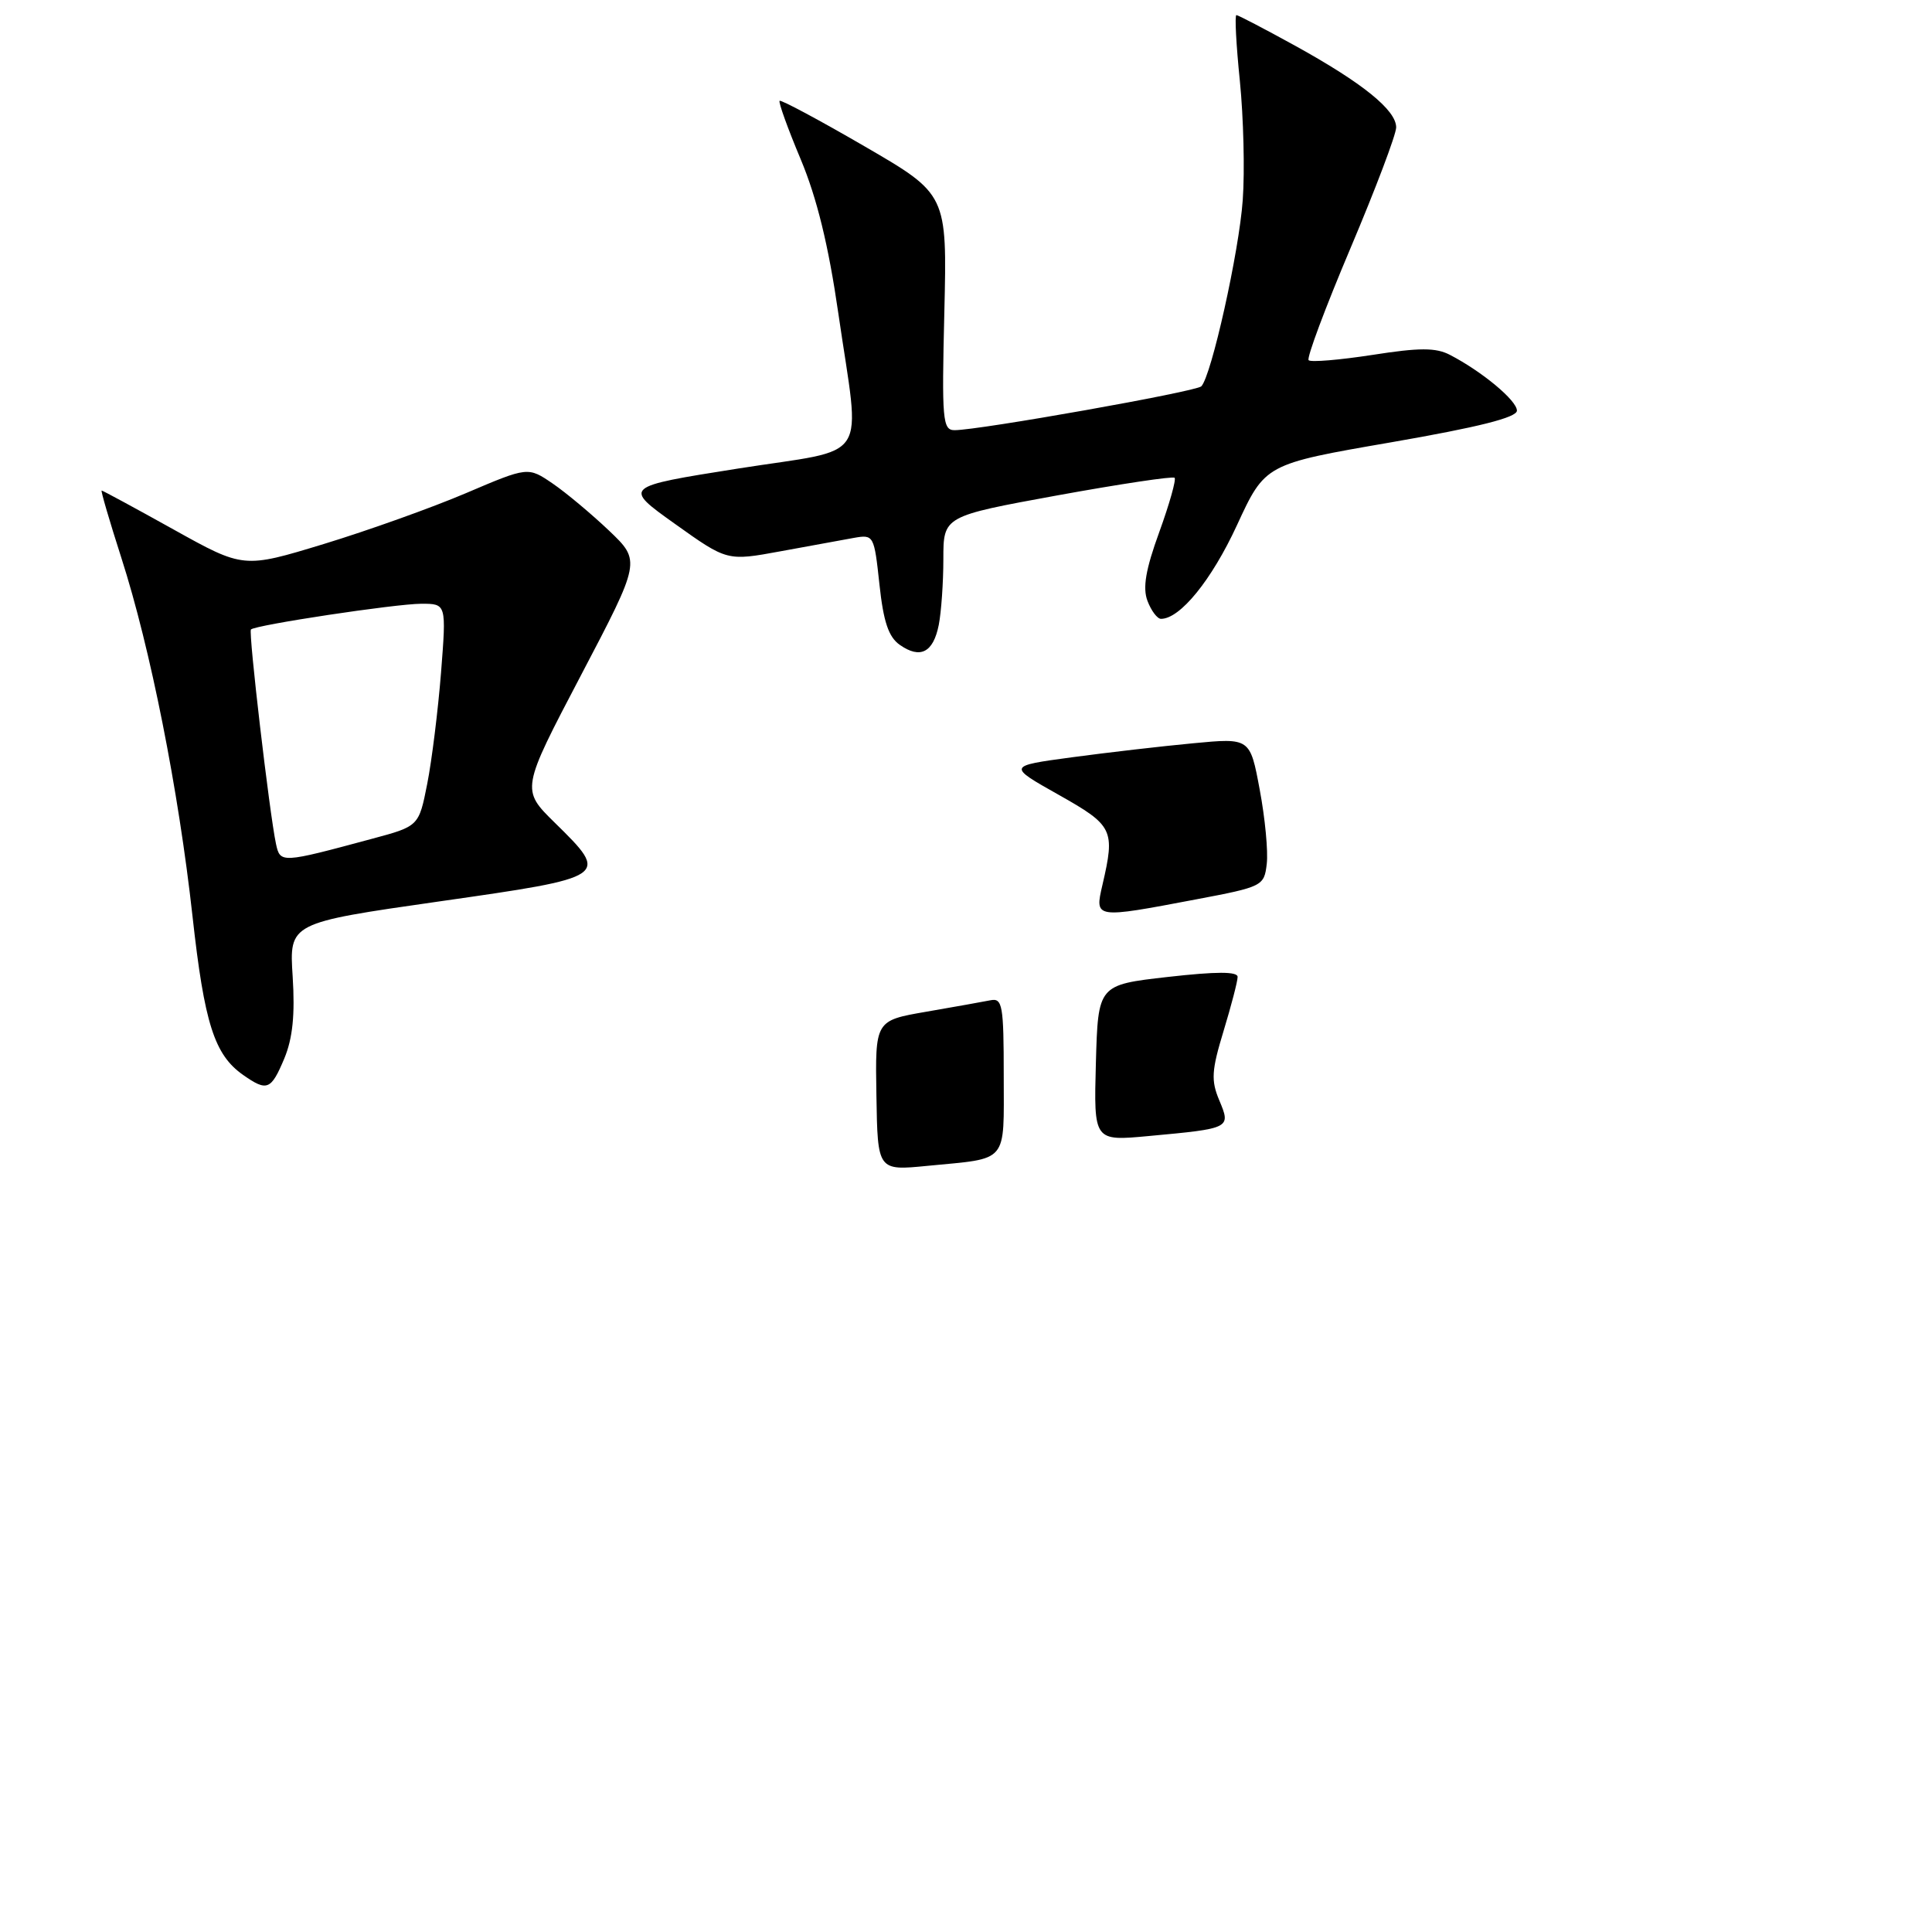 <?xml version="1.0" encoding="UTF-8" standalone="no"?>
<!DOCTYPE svg PUBLIC "-//W3C//DTD SVG 1.1//EN" "http://www.w3.org/Graphics/SVG/1.1/DTD/svg11.dtd" >
<svg xmlns="http://www.w3.org/2000/svg" xmlns:xlink="http://www.w3.org/1999/xlink" version="1.1" viewBox="0 0 256 256">
 <g >
 <path fill="currentColor"
d=" M 37.67 140.26 C 38.78 137.59 39.10 134.46 38.78 129.40 C 38.32 122.29 38.32 122.29 58.16 119.45 C 80.78 116.22 80.82 116.19 73.52 109.02 C 69.04 104.62 69.04 104.62 76.98 89.48 C 84.92 74.34 84.92 74.34 80.71 70.32 C 78.39 68.12 75.03 65.30 73.23 64.07 C 69.96 61.84 69.96 61.84 61.73 65.35 C 57.20 67.28 48.72 70.31 42.88 72.09 C 32.27 75.32 32.27 75.32 23.00 70.16 C 17.90 67.32 13.61 65.00 13.47 65.00 C 13.33 65.00 14.51 69.03 16.09 73.95 C 19.93 85.90 23.65 104.62 25.51 121.42 C 27.08 135.63 28.41 139.77 32.22 142.44 C 35.39 144.66 35.91 144.45 37.67 140.26 Z  M 124.39 82.81 C 124.72 81.13 125.00 77.20 125.00 74.08 C 125.00 68.40 125.00 68.40 140.11 65.64 C 148.42 64.13 155.41 63.08 155.64 63.31 C 155.87 63.54 154.96 66.78 153.61 70.50 C 151.80 75.47 151.39 77.90 152.05 79.63 C 152.55 80.94 153.35 82.00 153.84 82.00 C 156.37 82.00 160.54 76.87 163.89 69.62 C 167.64 61.49 167.64 61.49 184.32 58.61 C 195.92 56.60 201.00 55.32 201.00 54.41 C 201.00 53.07 196.37 49.22 192.12 47.02 C 190.25 46.05 188.09 46.05 181.84 47.03 C 177.48 47.70 173.69 48.02 173.40 47.73 C 173.11 47.45 175.61 40.77 178.94 32.90 C 182.27 25.03 185.00 17.82 185.00 16.88 C 185.00 14.59 180.56 11.00 171.65 6.08 C 167.58 3.84 164.06 2.00 163.83 2.00 C 163.59 2.00 163.80 5.94 164.29 10.75 C 164.77 15.56 164.95 22.65 164.67 26.50 C 164.19 33.34 160.52 49.81 159.18 51.19 C 158.50 51.89 129.73 57.00 126.49 57.00 C 124.90 57.00 124.78 55.69 125.13 41.37 C 125.50 25.74 125.50 25.74 114.56 19.39 C 108.55 15.90 103.48 13.19 103.30 13.36 C 103.13 13.54 104.38 17.02 106.09 21.09 C 108.24 26.22 109.78 32.51 111.08 41.50 C 114.01 61.72 115.59 59.28 97.77 62.09 C 82.54 64.50 82.54 64.50 89.44 69.42 C 96.35 74.35 96.35 74.35 103.42 73.05 C 107.32 72.33 111.70 71.54 113.16 71.27 C 115.77 70.81 115.83 70.93 116.53 77.43 C 117.06 82.39 117.74 84.41 119.23 85.45 C 121.94 87.35 123.66 86.47 124.39 82.81 Z  M 116.13 145.18 C 115.96 135.23 115.96 135.23 122.73 134.06 C 126.45 133.42 130.29 132.73 131.25 132.54 C 132.83 132.22 133.00 133.21 133.00 142.53 C 133.00 154.30 133.73 153.43 122.90 154.48 C 116.29 155.13 116.29 155.13 116.13 145.18 Z  M 145.21 140.86 C 145.50 130.50 145.50 130.50 154.75 129.45 C 161.21 128.72 164.00 128.72 163.99 129.45 C 163.99 130.03 163.15 133.25 162.13 136.61 C 160.53 141.86 160.45 143.17 161.57 145.82 C 163.11 149.50 163.07 149.53 152.21 150.53 C 144.93 151.21 144.93 151.21 145.21 140.86 Z  M 146.08 117.25 C 147.78 109.93 147.51 109.39 140.25 105.30 C 133.50 101.50 133.50 101.50 142.00 100.35 C 146.68 99.72 153.91 98.88 158.07 98.49 C 165.64 97.77 165.64 97.77 166.92 104.64 C 167.63 108.41 168.05 112.84 167.85 114.48 C 167.51 117.40 167.29 117.51 158.50 119.17 C 145.00 121.73 145.04 121.74 146.08 117.25 Z  M 36.57 111.82 C 35.71 107.79 32.90 83.77 33.25 83.41 C 33.86 82.81 52.40 80.01 55.83 80.00 C 59.15 80.00 59.15 80.00 58.44 89.12 C 58.04 94.14 57.22 100.77 56.61 103.86 C 55.50 109.48 55.50 109.48 49.27 111.15 C 37.25 114.39 37.13 114.40 36.57 111.82 Z "/>
</g>
</svg>